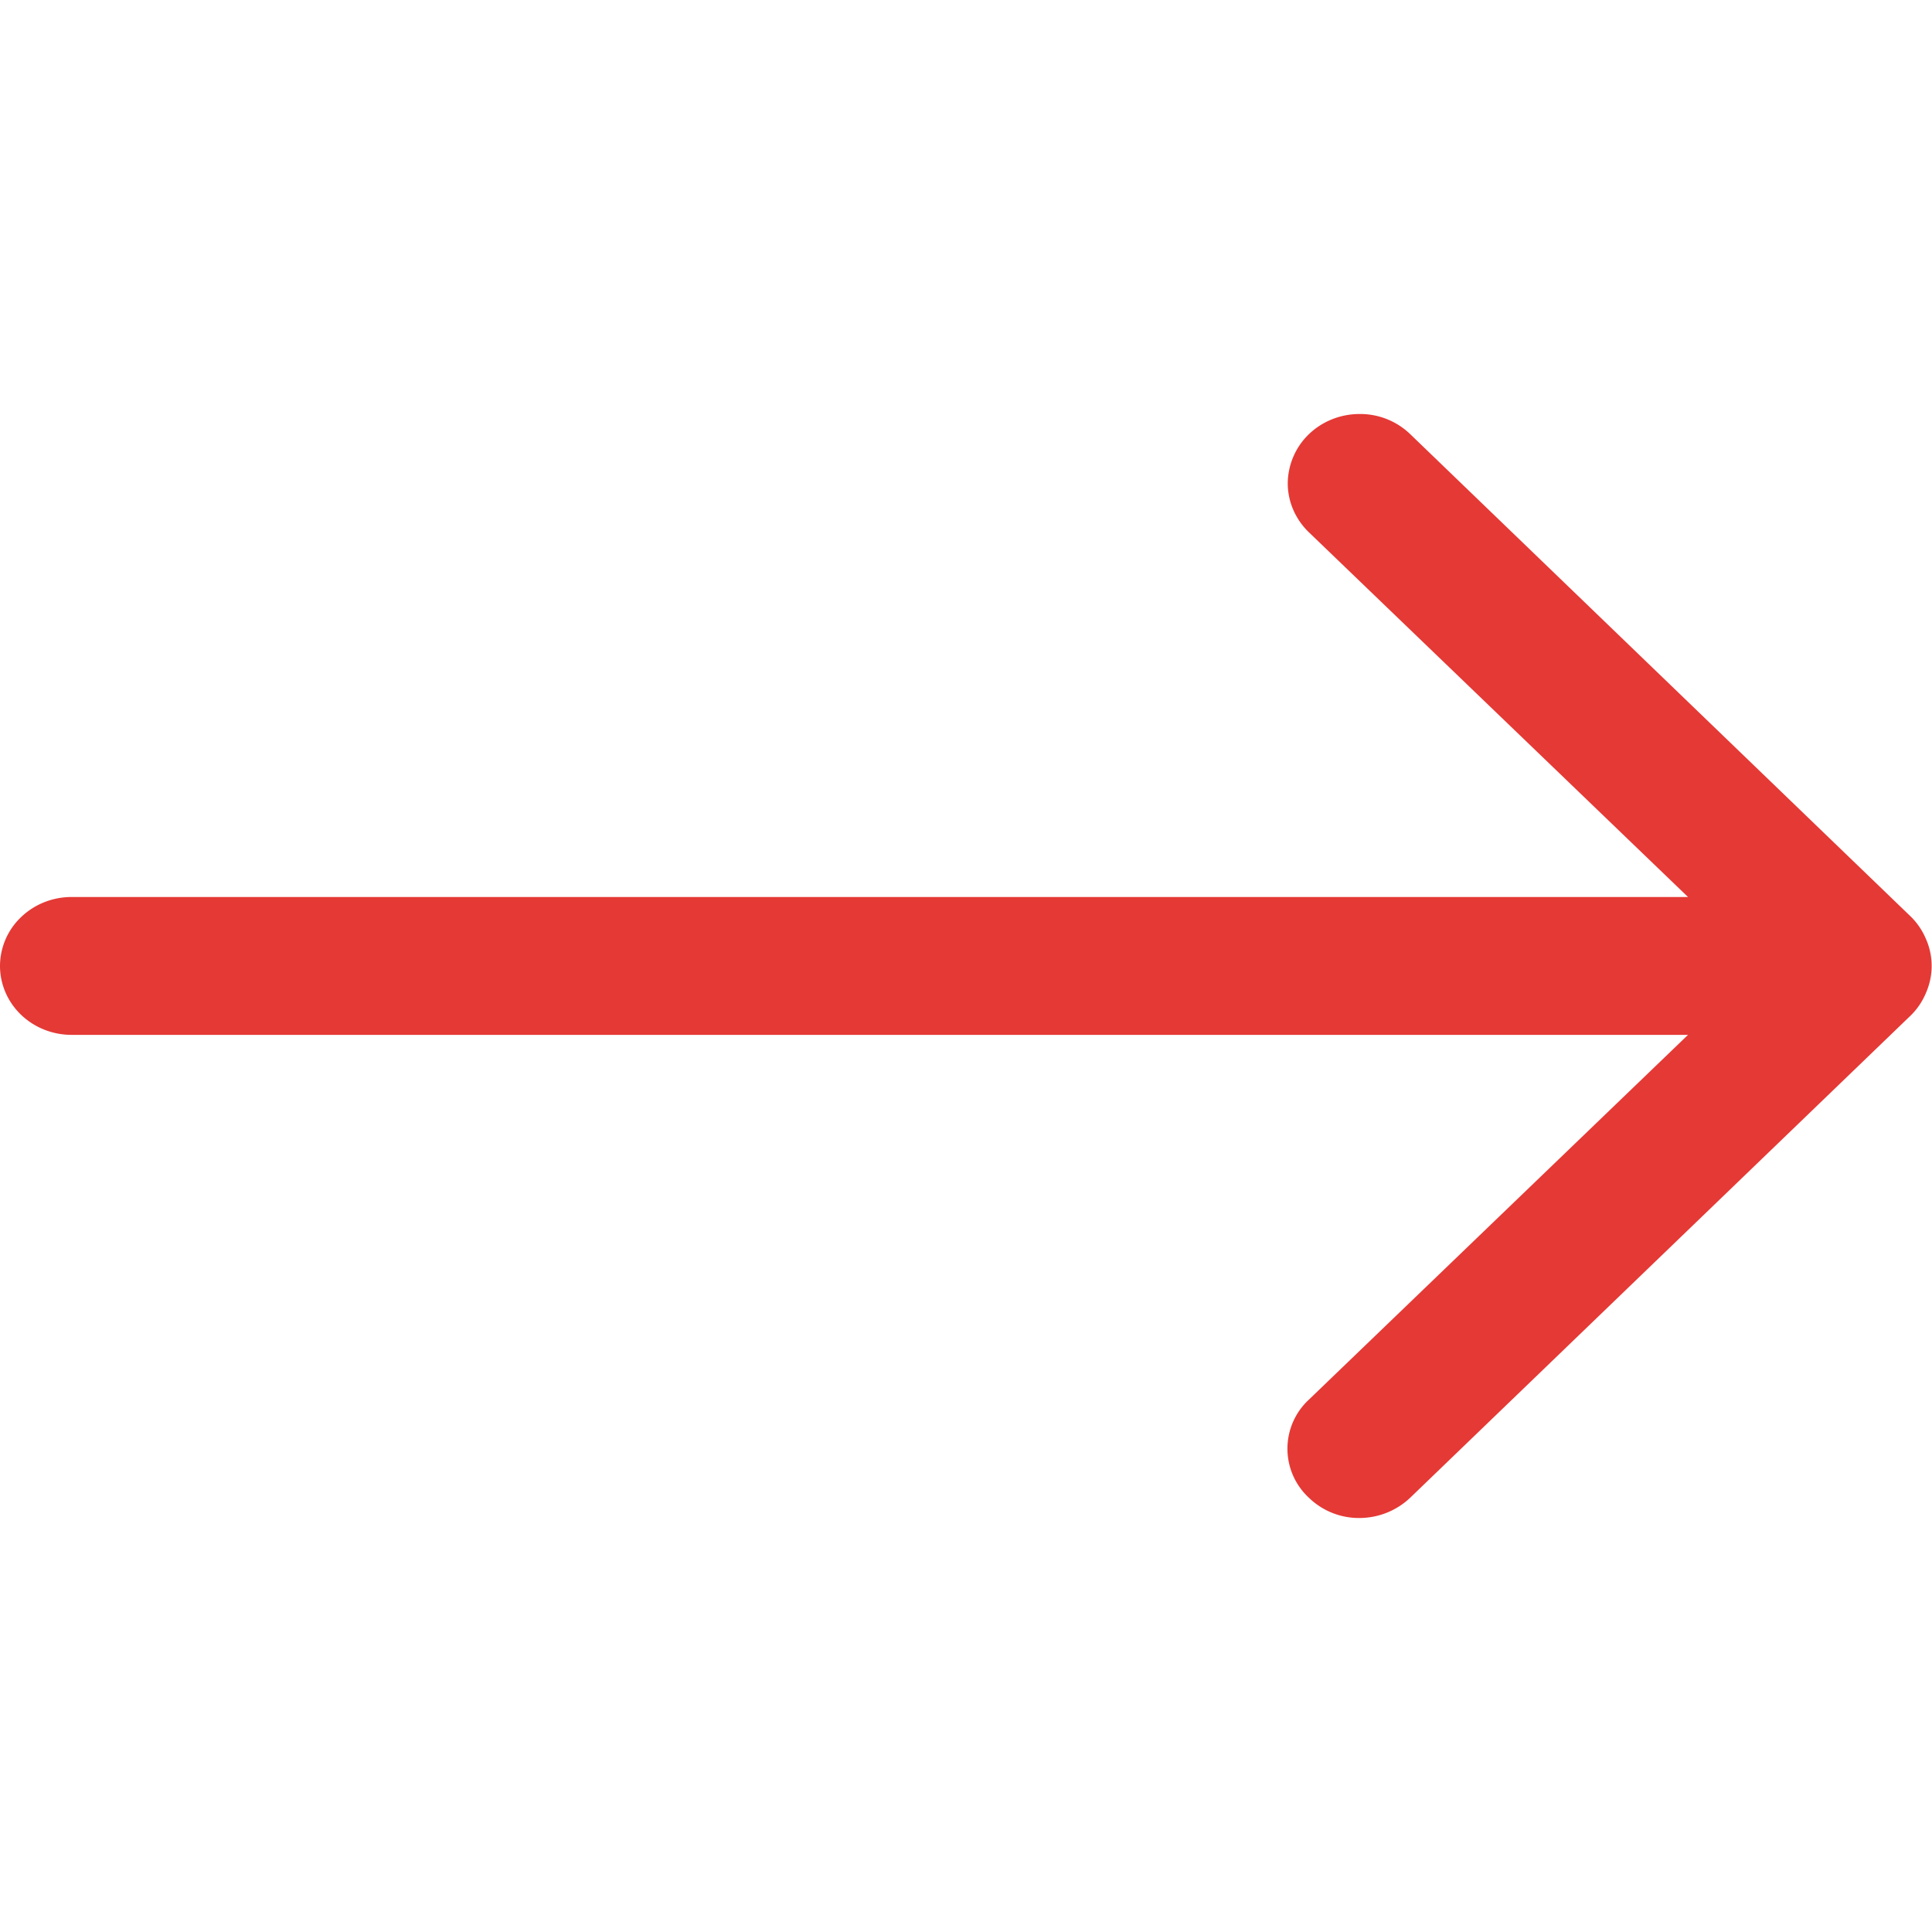 <svg width="28" height="28" fill="none" xmlns="http://www.w3.org/2000/svg"><path d="M27.917 13.62a.994.994 0 0 0-.218-.33L20.44 6.294A1.045 1.045 0 0 0 19.704 6c-.276 0-.541.106-.736.294a1.001 1.001 0 0 0-.305.71c0 .265.11.52.305.709L24.464 13H1.037c-.275 0-.538.105-.733.293a.981.981 0 0 0-.304.706c0 .265.11.52.304.707.195.187.458.292.733.292h23.427l-5.496 5.288a.968.968 0 0 0 0 1.419 1.04 1.04 0 0 0 .736.295 1.072 1.072 0 0 0 .736-.296l7.26-6.995a.994.994 0 0 0 .217-.33.965.965 0 0 0 0-.76Z" fill="#E53935"/></svg>